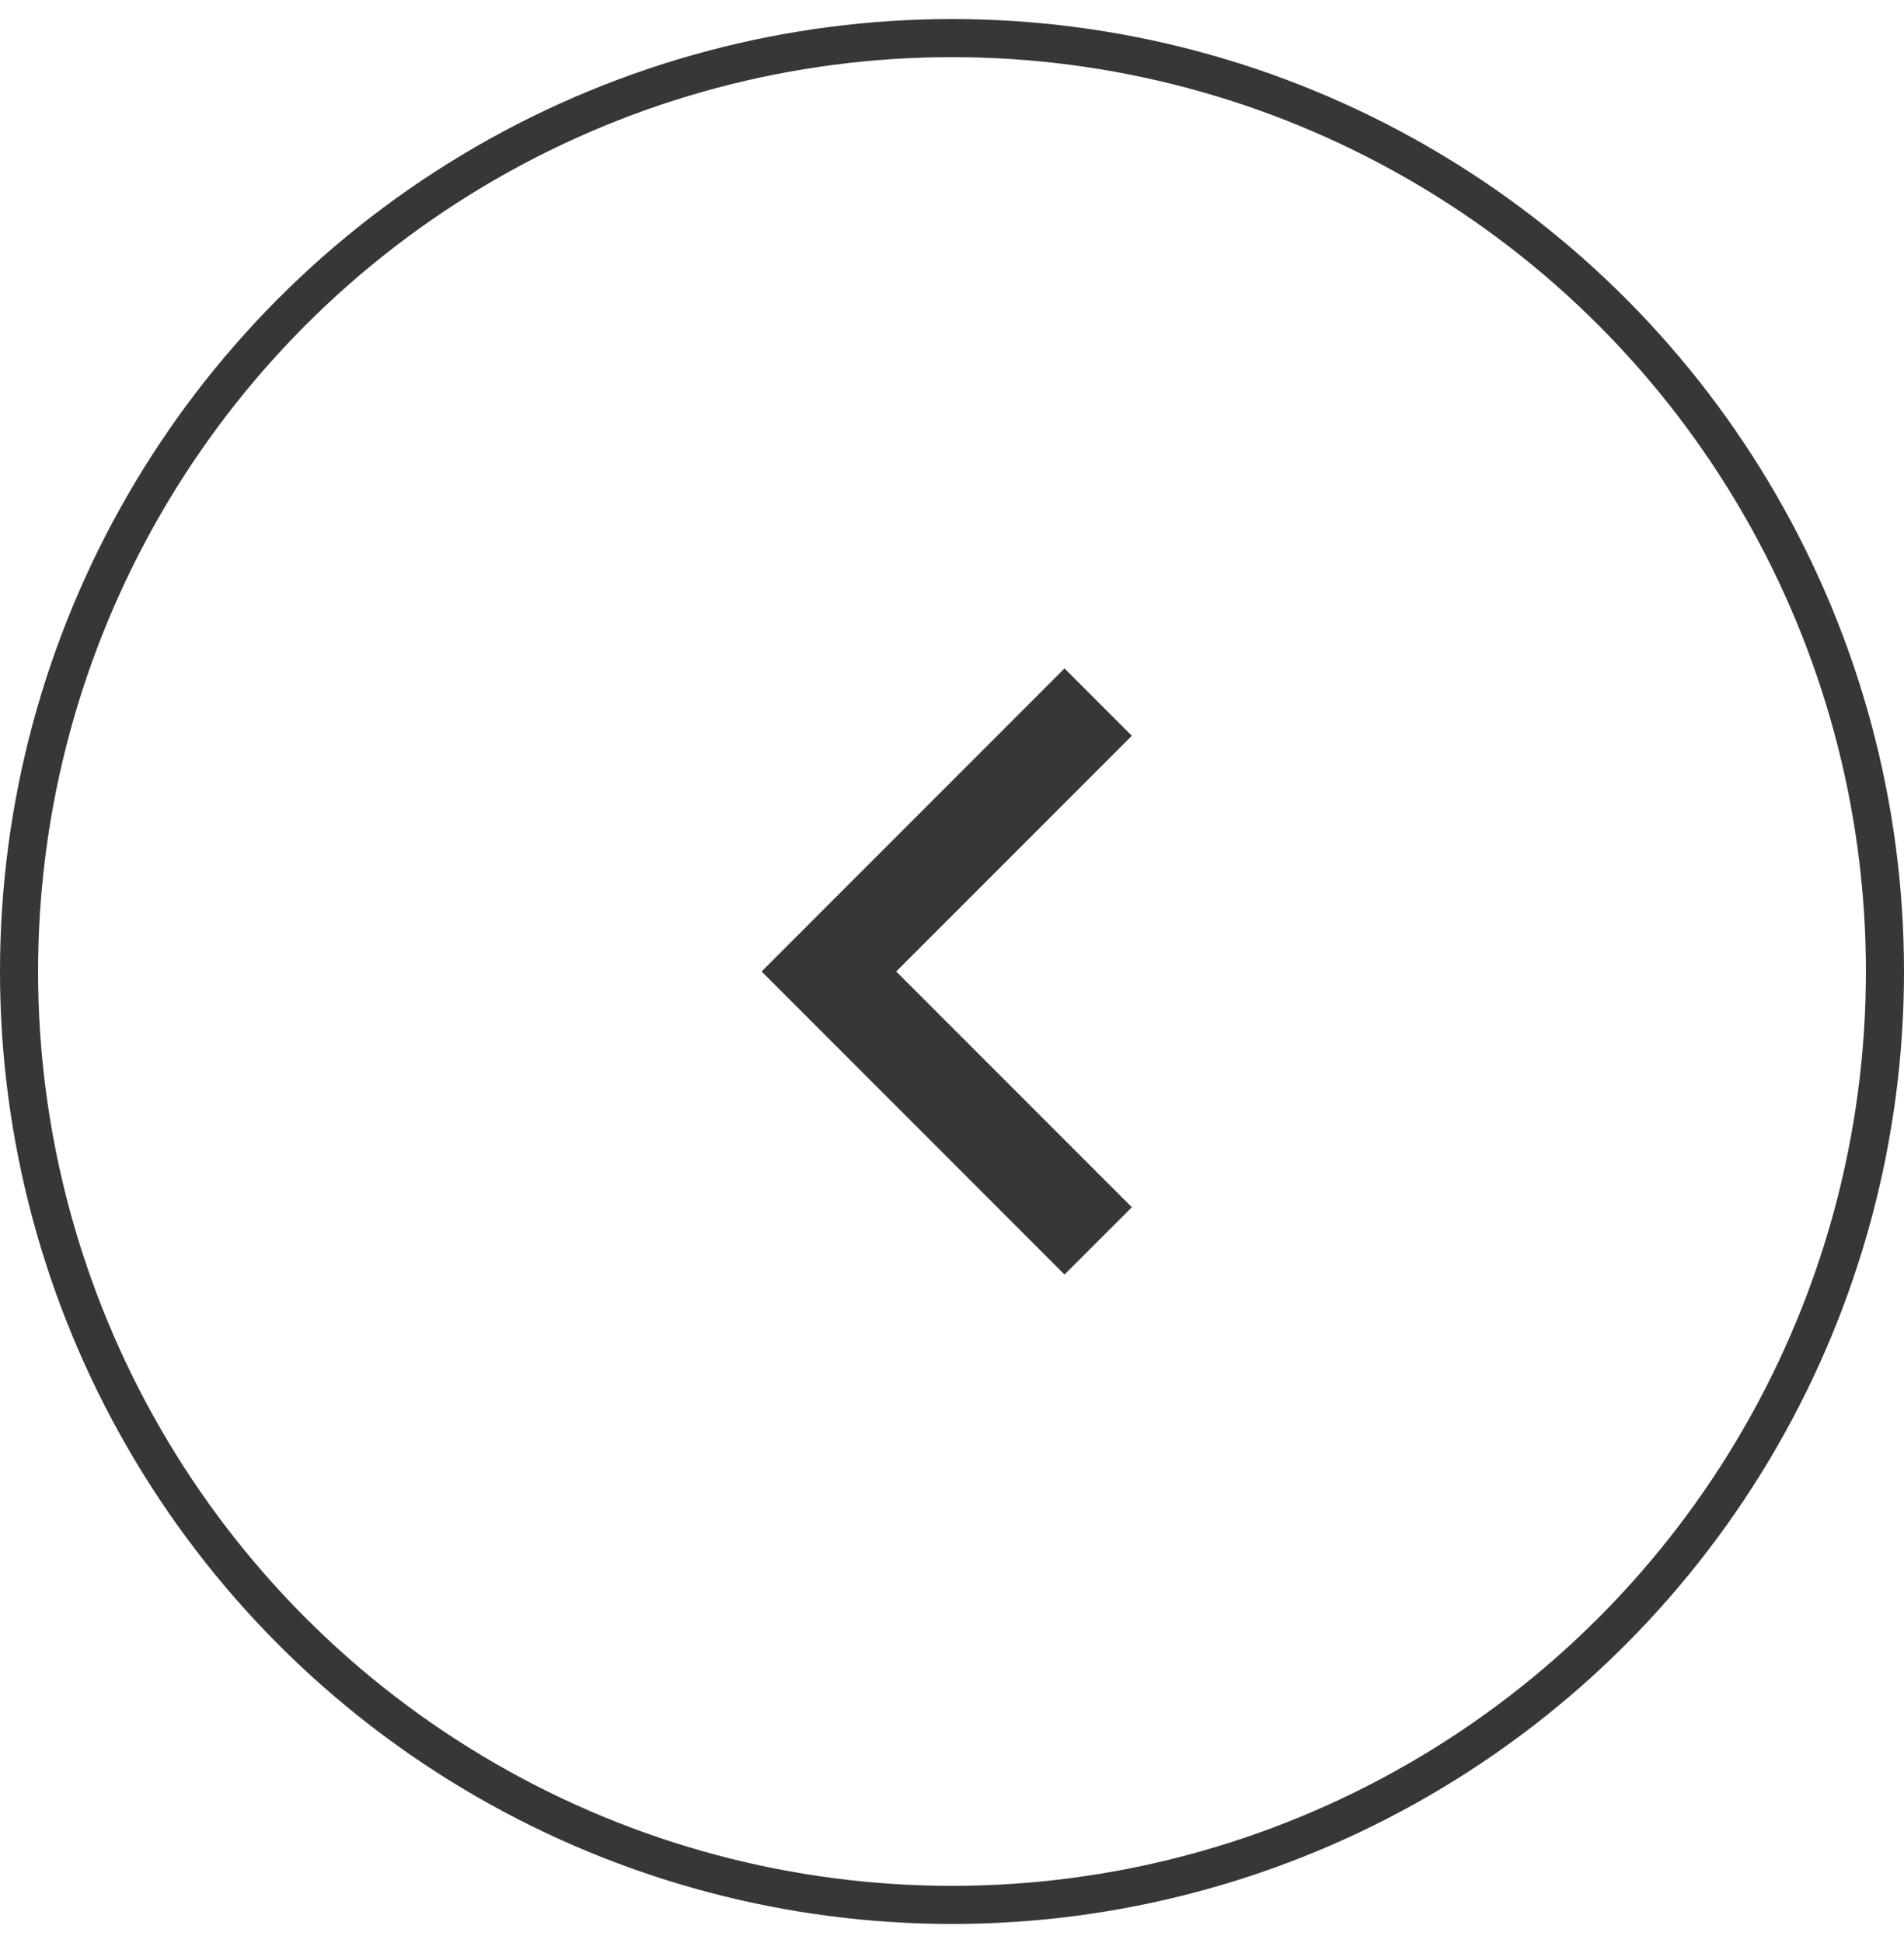<svg width="50" height="51" viewBox="0 0 50 51" fill="none" xmlns="http://www.w3.org/2000/svg">
<circle cx="25" cy="25.5" r="24.5" transform="rotate(-180 25 25.5)" stroke="#373737"/>
<path d="M23.535 25.5L29.723 31.688L27.955 33.455L20 25.5L27.955 17.545L29.723 19.313L23.535 25.5Z" fill="#373737"/>
</svg>
